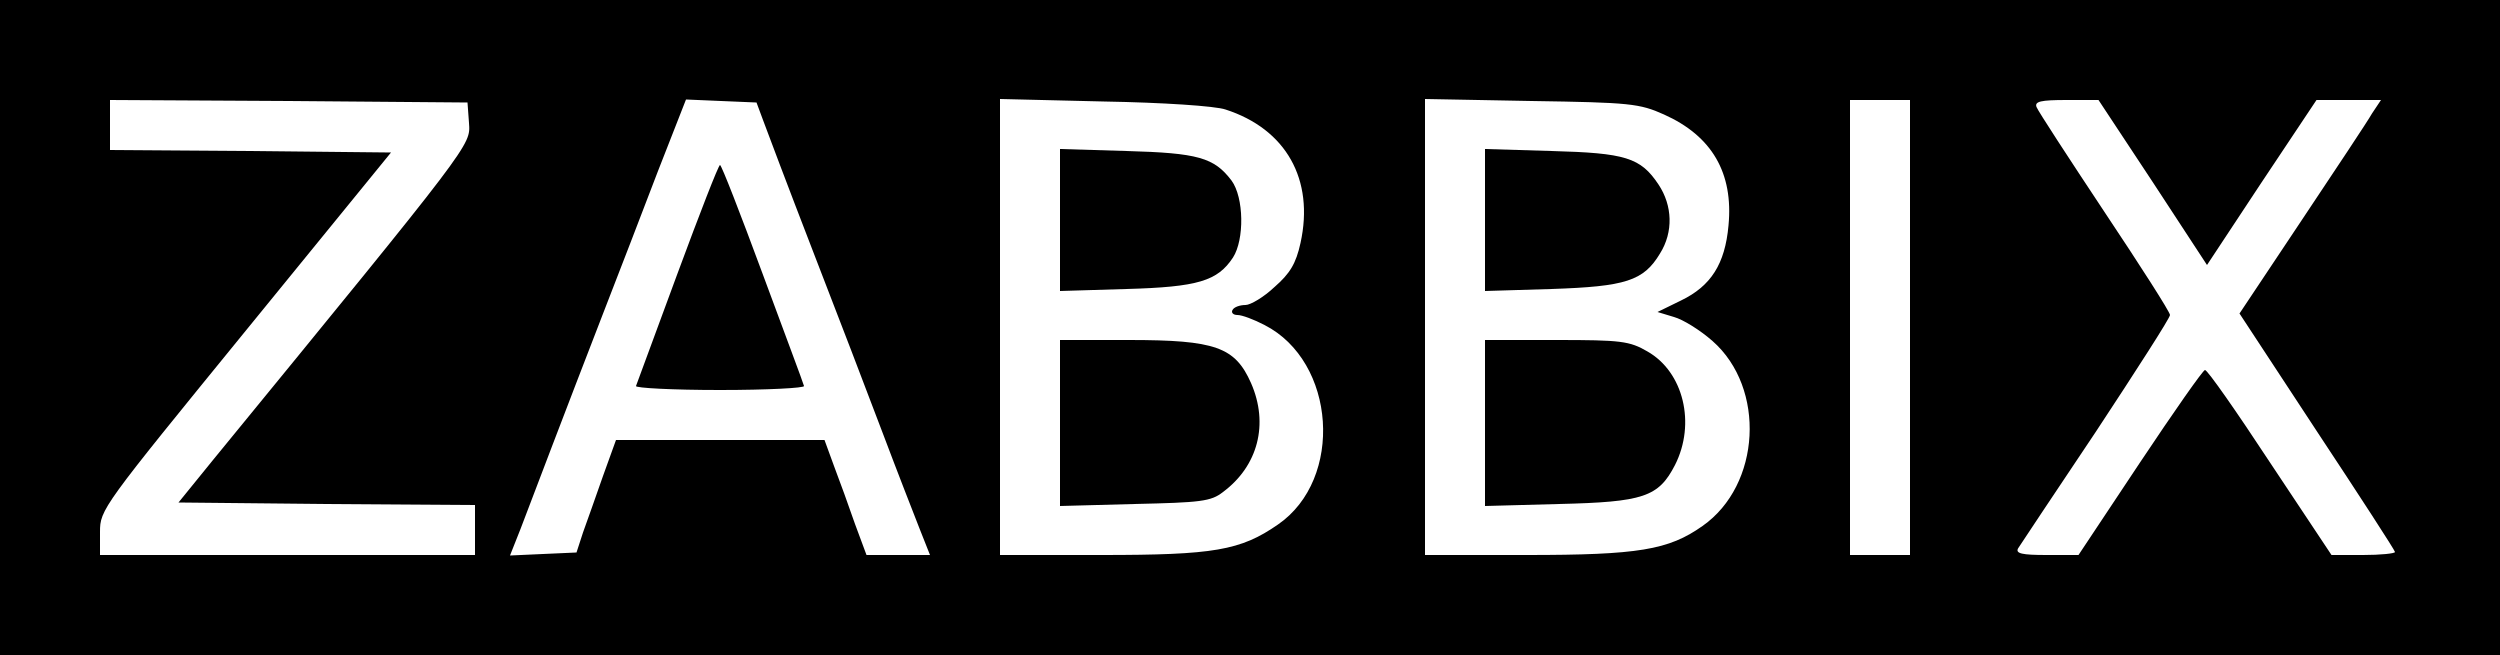 <?xml version="1.0" standalone="no"?>
<!DOCTYPE svg PUBLIC "-//W3C//DTD SVG 20010904//EN"
 "http://www.w3.org/TR/2001/REC-SVG-20010904/DTD/svg10.dtd">
<svg version="1.0" xmlns="http://www.w3.org/2000/svg"
 width="500pt" height="131pt" viewBox="0 0 500 131"
 preserveAspectRatio="xMidYMid meet">

<g transform="translate(0,131) scale(0.1,-0.1)"
fill="#000000" stroke="none">
<path d="M0 655 l0 -655 2500 0 2500 0 0 655 0 655 -2500 0 -2500 0 0 -655z
m938 409 c3 -45 10 -36 -512 -674 l-69 -85 296 -3 297 -2 0 -50 0 -50 -375 0
-375 0 0 46 c0 45 4 50 291 402 l291 357 -281 3 -281 2 0 50 0 50 358 -2 357
-3 3 -41z m588 6 c7 -19 51 -136 99 -260 48 -124 111 -288 140 -365 29 -77 63
-164 74 -192 l21 -53 -64 0 -63 0 -23 62 c-12 35 -31 87 -42 116 l-19 52 -209
0 -208 0 -26 -72 c-14 -40 -32 -91 -40 -113 l-13 -40 -67 -3 -66 -3 21 53 c11
29 40 105 64 168 24 63 69 180 100 260 31 80 81 209 111 288 l56 143 70 -3 71
-3 13 -35z m925 21 c121 -39 178 -140 150 -267 -9 -41 -21 -61 -52 -88 -21
-20 -48 -36 -58 -36 -11 0 -23 -4 -26 -10 -3 -5 1 -10 10 -10 9 0 33 -9 54
-20 143 -73 159 -308 27 -399 -75 -52 -128 -61 -353 -61 l-203 0 0 456 0 456
208 -5 c117 -2 223 -9 243 -16z m877 -10 c96 -43 139 -117 129 -222 -7 -77
-35 -121 -95 -150 l-47 -23 33 -10 c18 -5 52 -26 77 -48 107 -94 97 -288 -20
-370 -68 -48 -128 -58 -352 -58 l-203 0 0 456 0 456 213 -4 c197 -3 216 -5
265 -27z m492 -426 l0 -455 -60 0 -60 0 0 455 0 455 60 0 60 0 0 -455z m486
290 l108 -165 109 165 110 165 65 0 64 0 -18 -27 c-9 -16 -73 -112 -141 -214
l-124 -186 155 -236 c86 -130 156 -238 156 -241 0 -3 -29 -6 -64 -6 l-63 0
-123 185 c-67 102 -125 185 -130 185 -4 0 -62 -83 -130 -185 l-123 -185 -64 0
c-49 0 -62 3 -57 13 4 6 74 112 156 234 81 123 148 227 148 233 0 6 -59 98
-131 206 -71 107 -133 202 -136 210 -4 11 8 14 60 14 l64 0 109 -165z"/>
<path d="M1355 763 c-44 -119 -81 -220 -83 -225 -2 -4 74 -8 168 -8 94 0 170
4 168 8 -1 5 -39 106 -83 225 -44 119 -82 217 -85 217 -3 0 -41 -98 -85 -217z"/>
<path d="M2120 870 l0 -142 133 4 c143 4 182 16 213 63 23 36 22 120 -3 154
-35 46 -67 55 -210 59 l-133 4 0 -142z"/>
<path d="M2120 464 l0 -166 149 4 c132 3 153 5 177 24 70 52 92 136 56 218
-32 72 -71 86 -244 86 l-138 0 0 -166z"/>
<path d="M2970 870 l0 -142 133 4 c148 5 184 16 217 71 27 43 25 96 -3 138
-36 54 -66 63 -214 67 l-133 4 0 -142z"/>
<path d="M2970 464 l0 -166 148 4 c169 4 199 14 232 78 42 83 17 186 -55 227
-36 21 -53 23 -182 23 l-143 0 0 -166z"/>
</g>
</svg>
